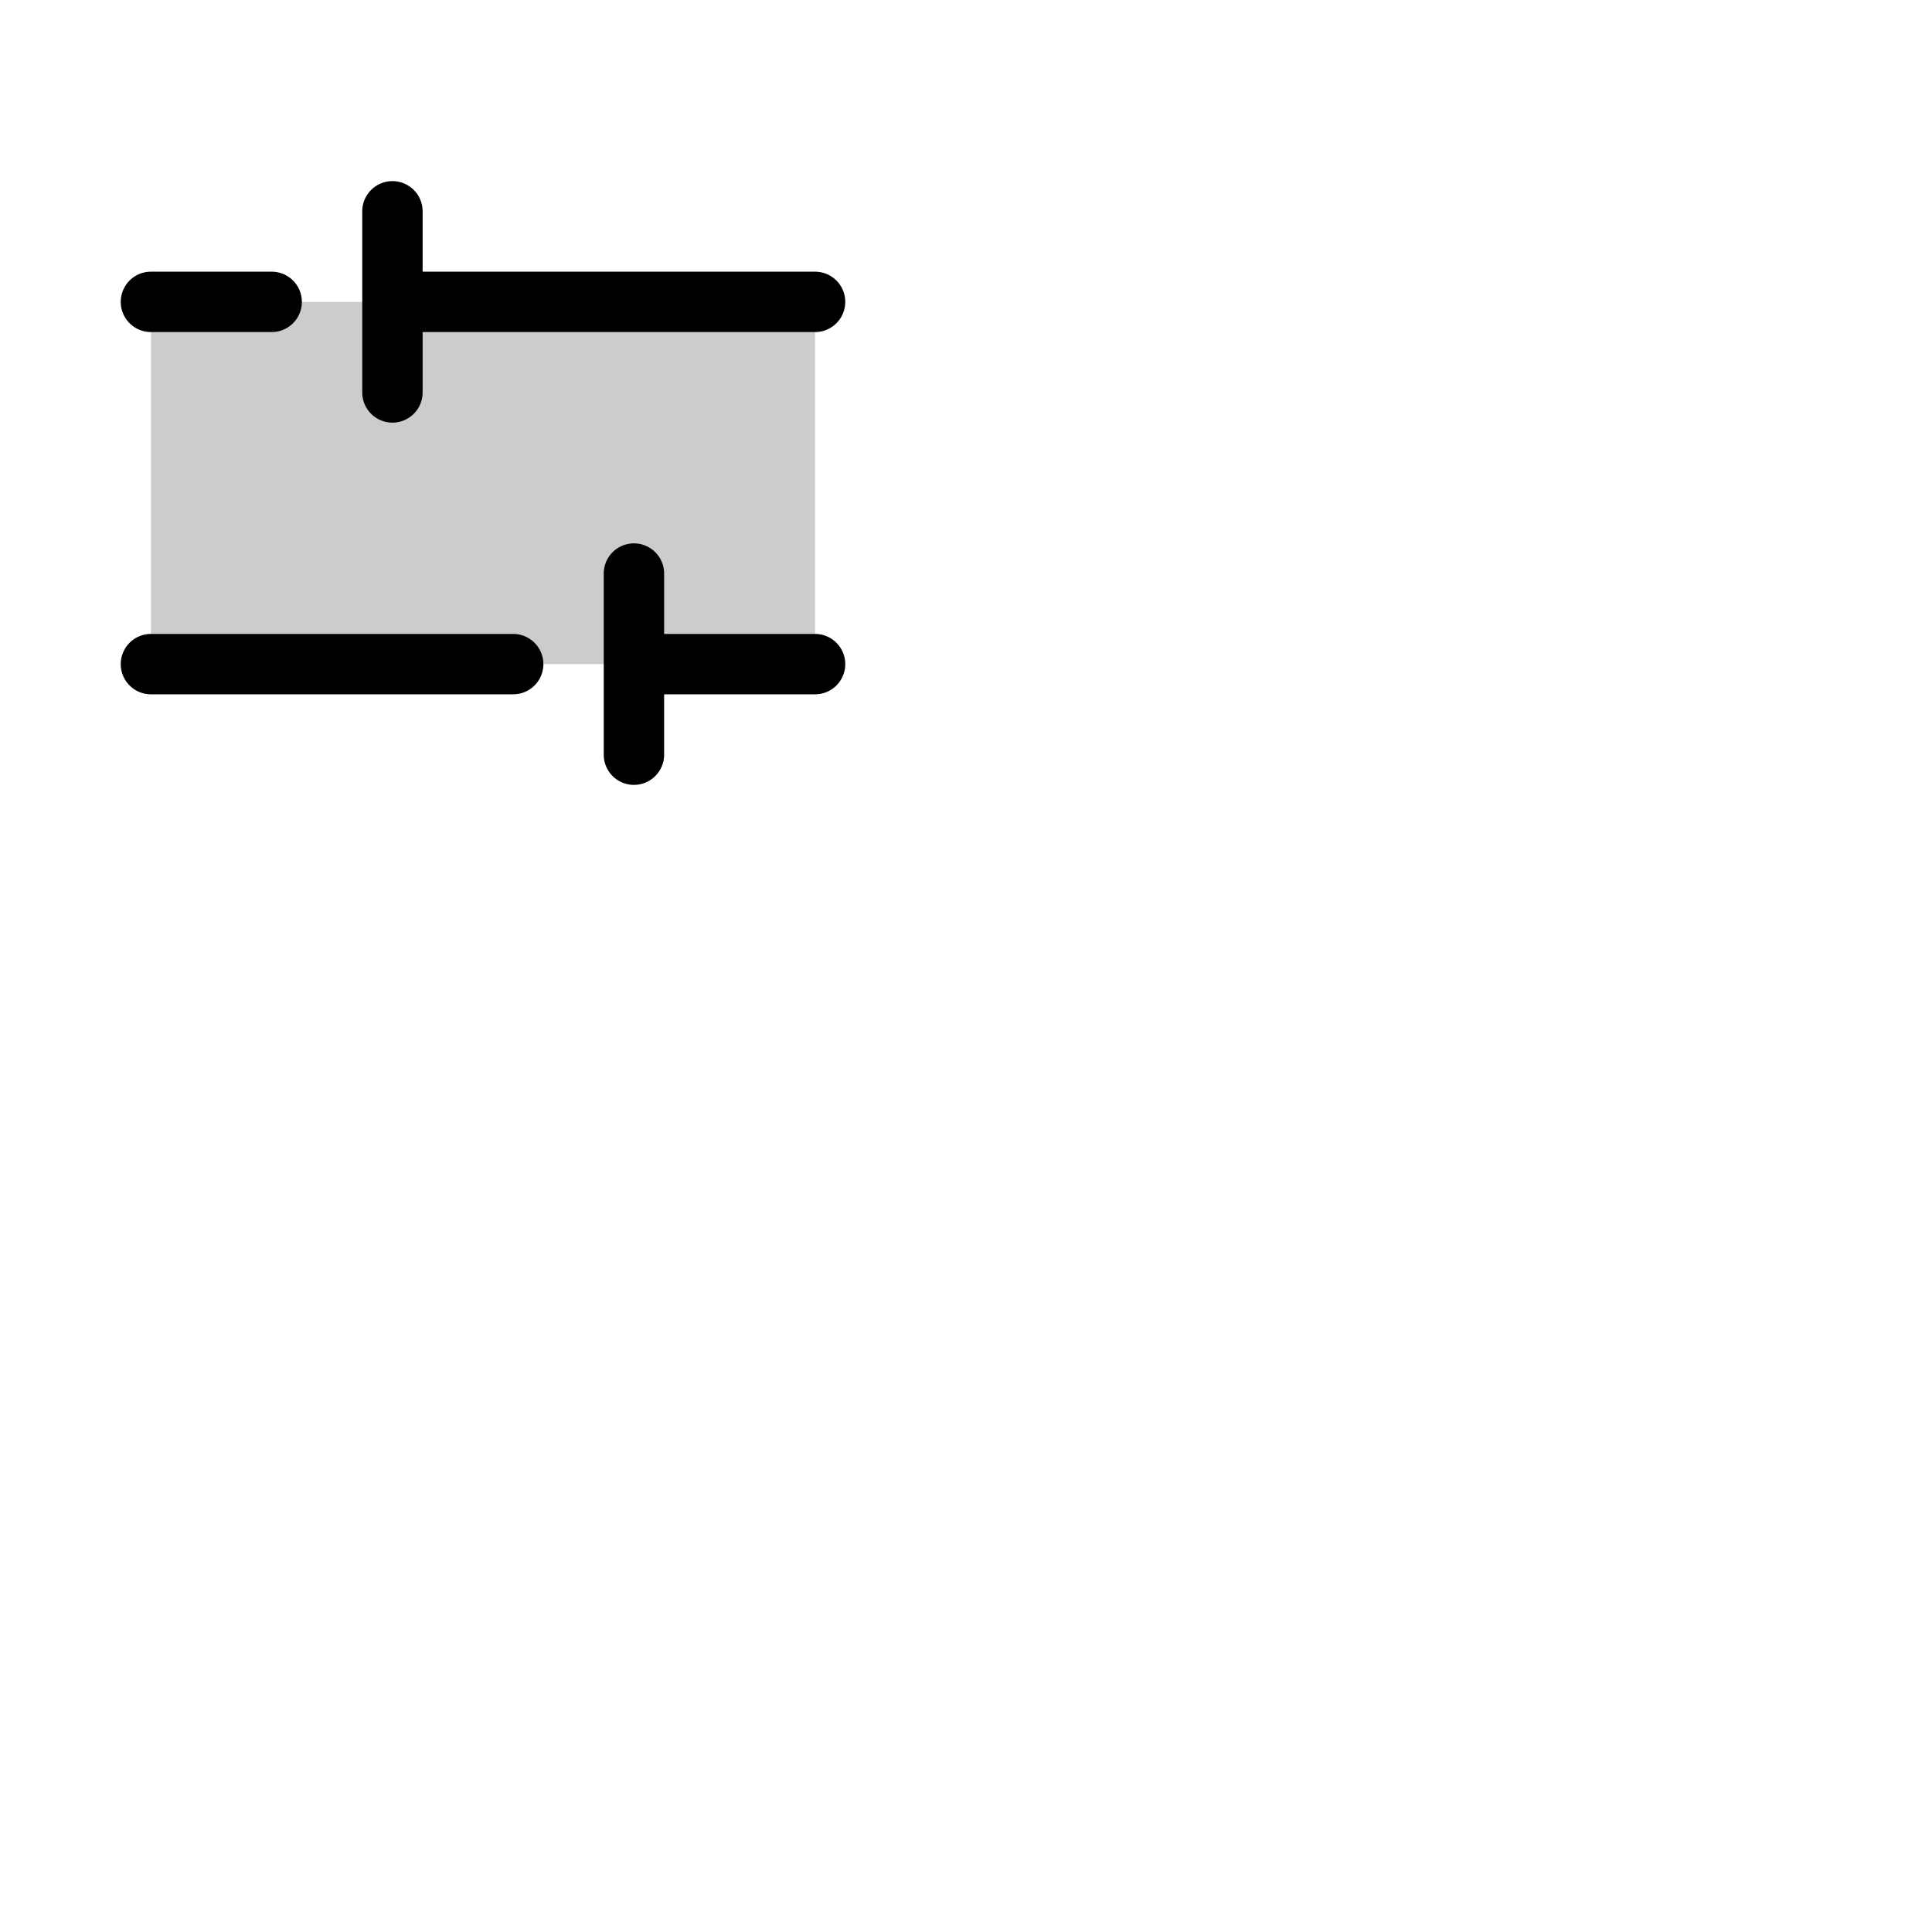 <svg xmlns="http://www.w3.org/2000/svg" version="1.1" viewBox="0 0 512 512" fill="currentColor"><g fill="currentColor"><path d="M216 80v96H40V80Z" opacity=".2"/><path d="M32 80a8 8 0 0 1 8-8h32a8 8 0 0 1 0 16H40a8 8 0 0 1-8-8m184 88h-40v-16a8 8 0 0 0-16 0v48a8 8 0 0 0 16 0v-16h40a8 8 0 0 0 0-16m-80 0H40a8 8 0 0 0 0 16h96a8 8 0 0 0 0-16m-32-56a8 8 0 0 0 8-8V88h104a8 8 0 0 0 0-16H112V56a8 8 0 0 0-16 0v48a8 8 0 0 0 8 8"/></g></svg>